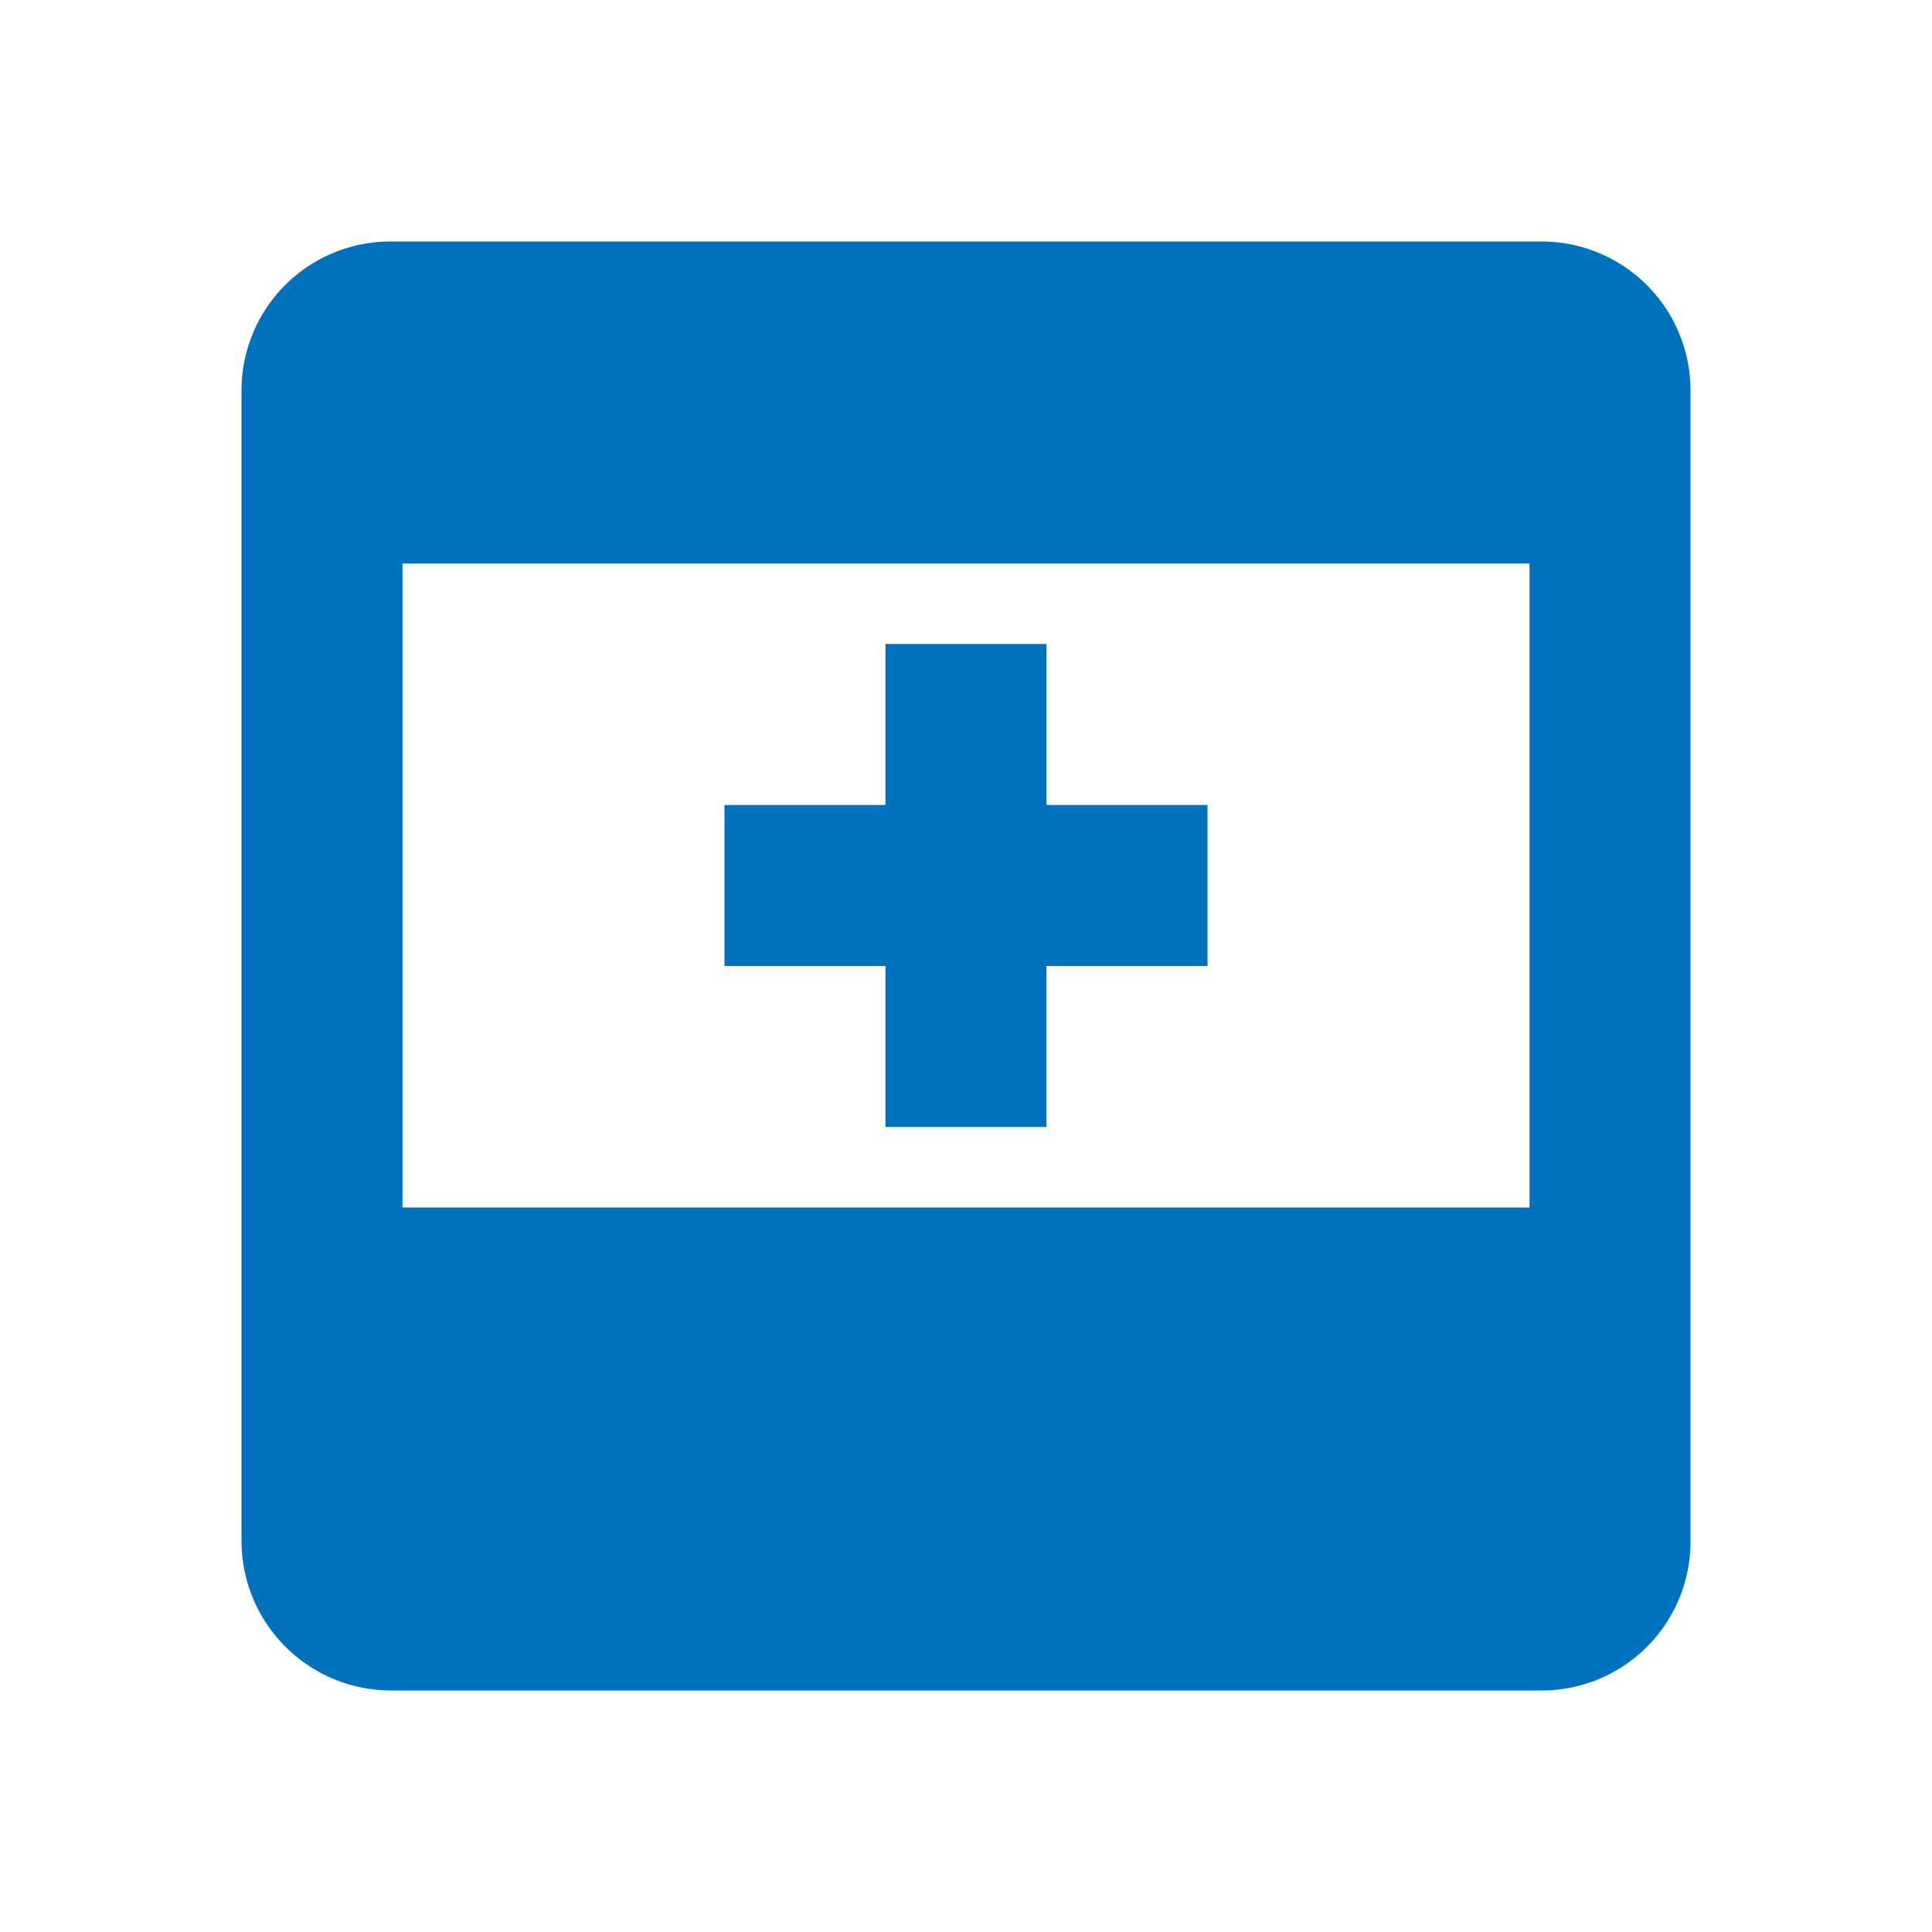 <?xml version="1.0"?>
<svg xmlns="http://www.w3.org/2000/svg" id="Layer_2" data-name="Layer 2" viewBox="0 0 24 24"><path id="path1581" d="M11,8v2H9v2h2v2h2V12h2V10H13V8Z" style="fill:#0071bc"/><path d="M3,4.86V19.15A1.86,1.86,0,0,0,4.86,21H19.15A1.85,1.85,0,0,0,21,19.15V4.86A1.85,1.85,0,0,0,19.15,3H4.86A1.85,1.85,0,0,0,3,4.86ZM19,15H5V7H19Z" style="fill:#0071bc"/></svg>
